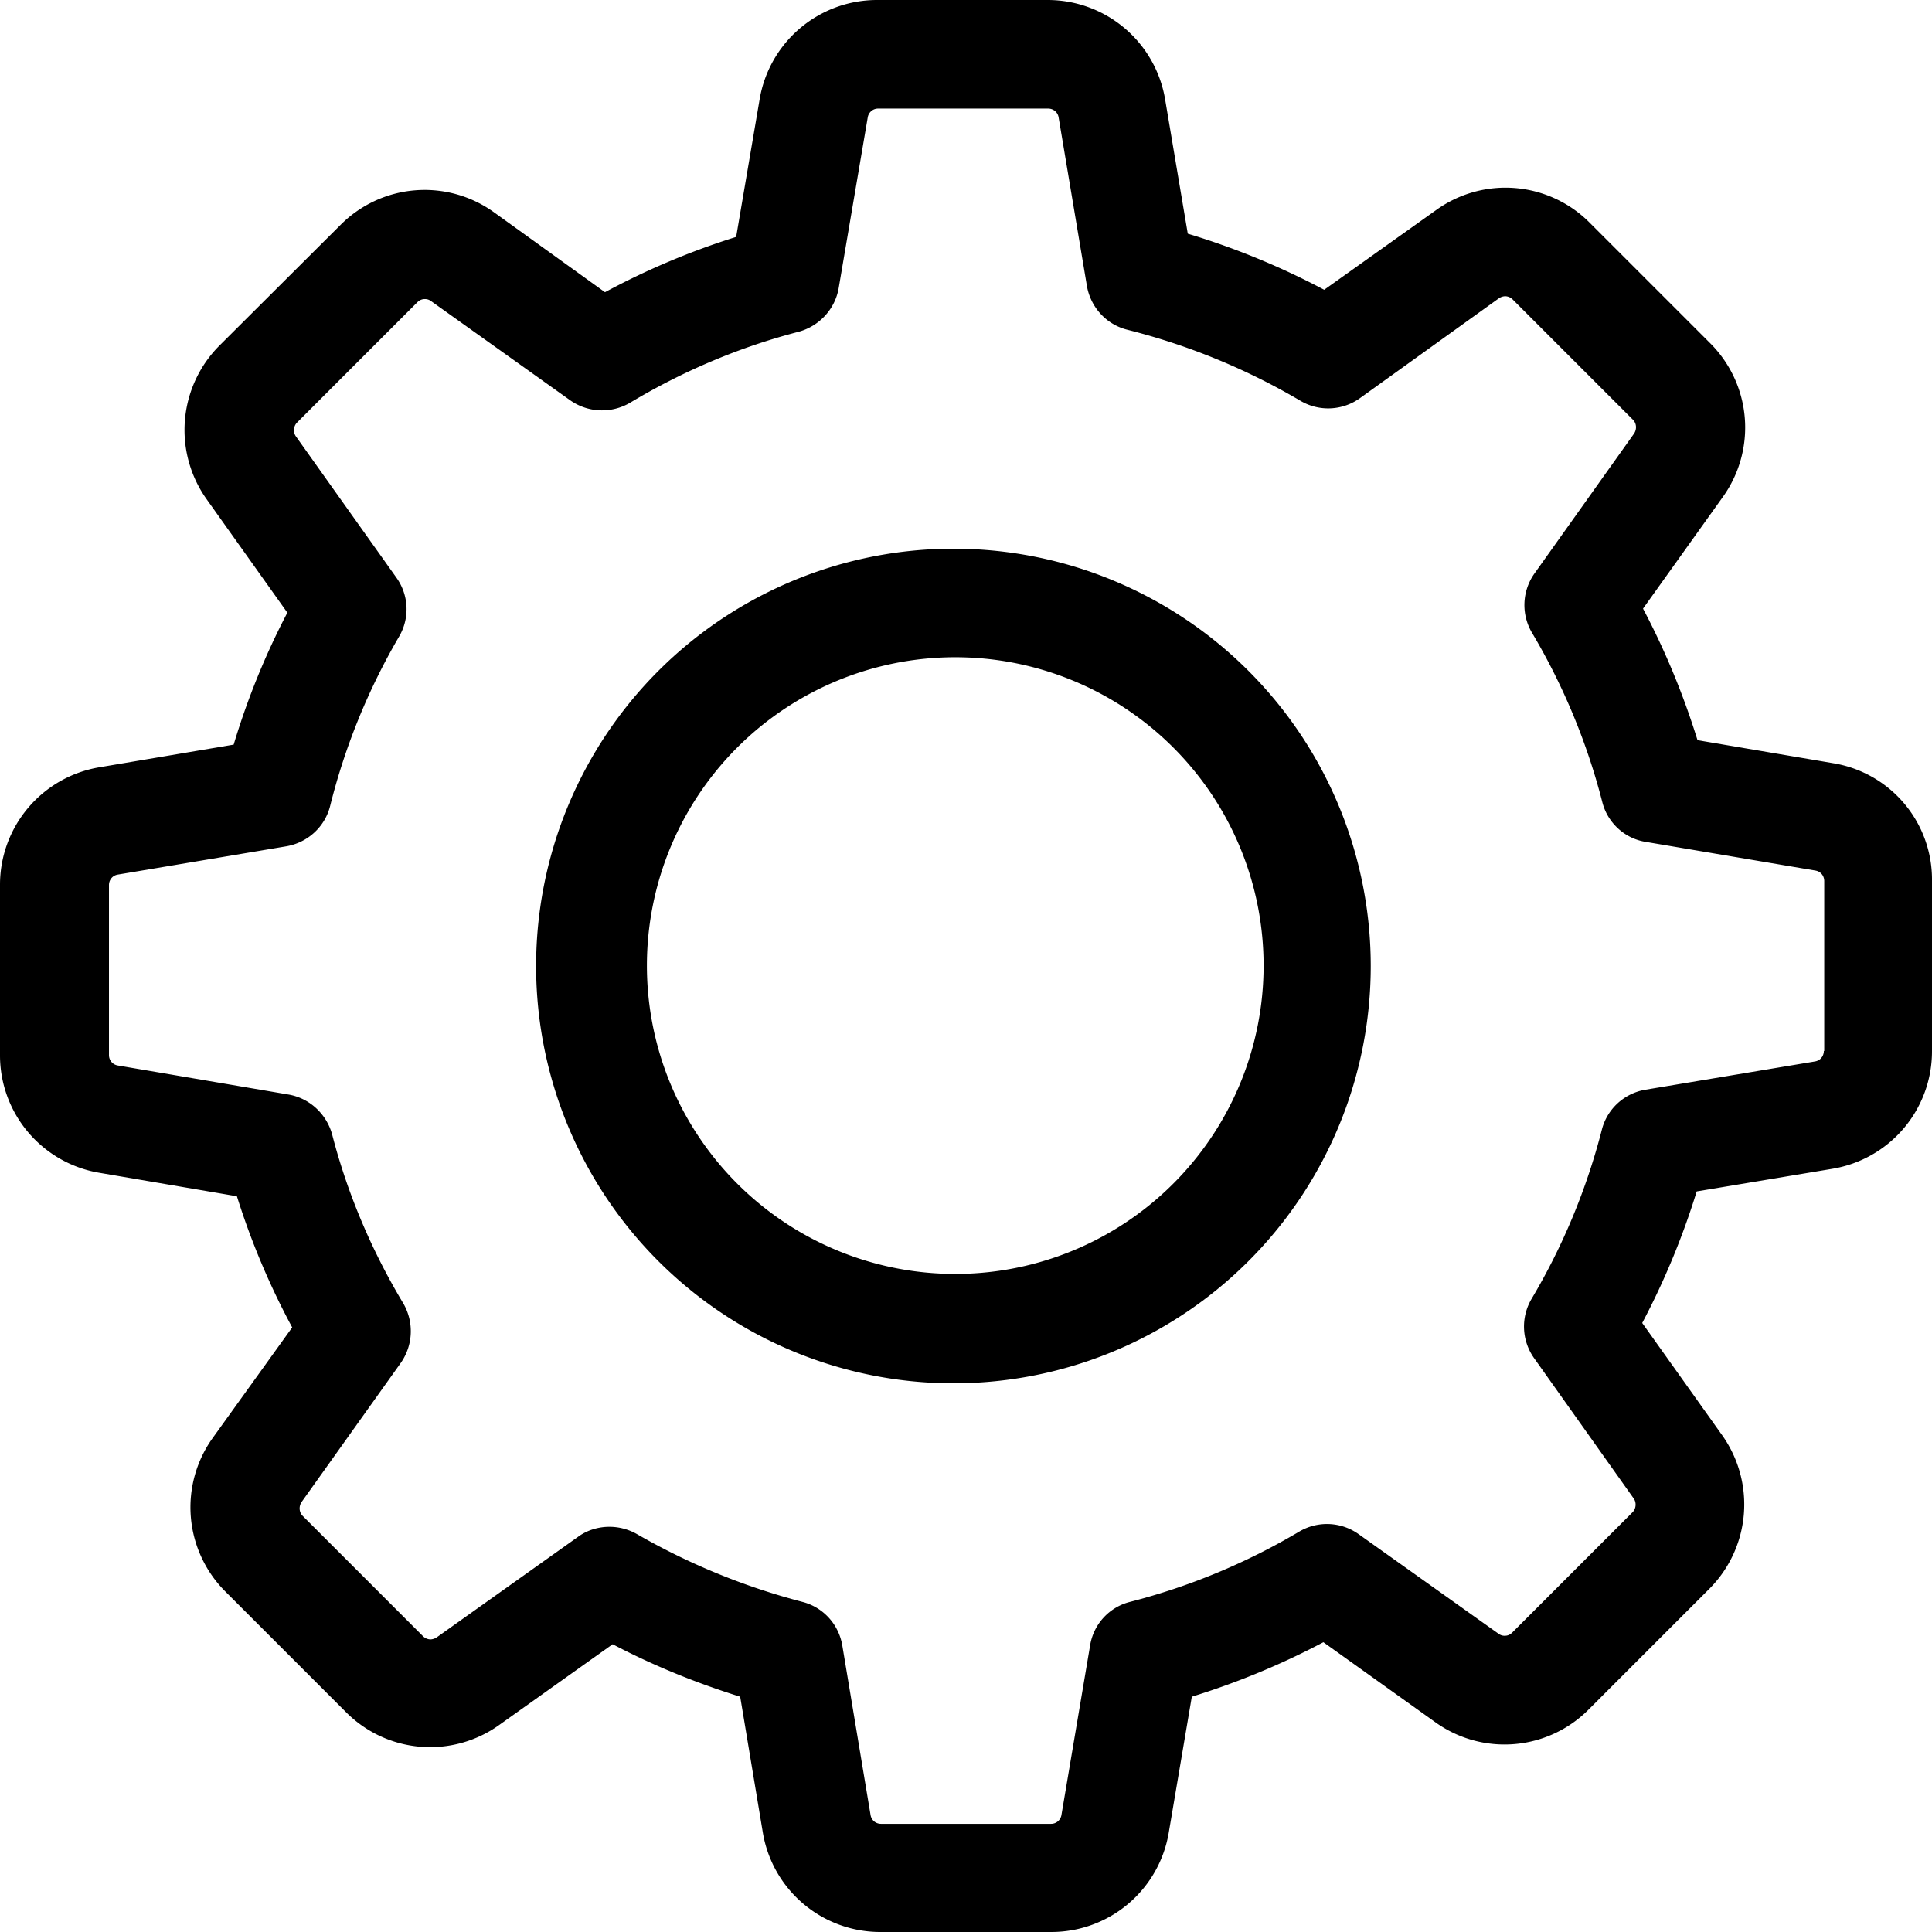 <svg xmlns="http://www.w3.org/2000/svg" viewBox="0 0 478.7 478.7">
  <path d="m454.2 189.1-33.6-5.7c-3.5-11.3-8-22.2-13.5-32.6l19.8-27.7a29.5 29.5 0 0 0-3.2-38.1l-29.8-29.8a29.4 29.4 0 0 0-38-3.2l-27.8 19.8a187.8 187.8 0 0 0-33.8-13.9l-5.6-33.2A29.5 29.5 0 0 0 259.5 0h-42.1a29.5 29.5 0 0 0-29.2 24.7l-5.8 34a185 185 0 0 0-32.5 13.7l-27.5-19.8a29.4 29.4 0 0 0-38.1 3.2L54.4 85.6a29.6 29.6 0 0 0-3.2 38.1l20 28.1a185.3 185.3 0 0 0-13.3 32.7l-33.2 5.6A29.5 29.5 0 0 0 0 219.3v42.1a29.5 29.5 0 0 0 24.7 29.2l34 5.8a185 185 0 0 0 13.7 32.5l-19.7 27.4a29.5 29.5 0 0 0 3.2 38.1l29.8 29.8a29.4 29.4 0 0 0 38 3.2l28.1-20c10.1 5.3 20.7 9.6 31.6 13L189 454a29.5 29.5 0 0 0 29.2 24.7h42.2a29.5 29.5 0 0 0 29.2-24.7l5.7-33.6c11.3-3.5 22.2-8 32.6-13.5l27.7 19.8a29.4 29.4 0 0 0 38.1-3.2l29.8-29.8a29.6 29.6 0 0 0 3.2-38.1l-19.8-27.8a188.4 188.4 0 0 0 13.5-32.6l33.6-5.6a29.5 29.5 0 0 0 24.7-29.2v-42.1a29.2 29.2 0 0 0-24.5-29.2zm-2.3 71.3c0 1.3-.9 2.4-2.2 2.6l-42 7c-5.3.9-9.5 4.8-10.8 9.9a160 160 0 0 1-17.4 41.9 13.5 13.5 0 0 0 .6 14.7l24.7 34.8c.7 1 .6 2.5-.3 3.4l-29.8 29.8c-.7.7-1.4.8-1.9.8-.6 0-1.1-.2-1.5-.5l-34.7-24.7a13.5 13.5 0 0 0-14.7-.6 160 160 0 0 1-41.9 17.4 13.3 13.3 0 0 0-9.9 10.8l-7.1 42a2.6 2.6 0 0 1-2.6 2.2h-42.1c-1.3 0-2.4-.9-2.6-2.2l-7-42c-.9-5.3-4.8-9.5-9.9-10.8a166.2 166.2 0 0 1-41-16.8 13.8 13.8 0 0 0-6.8-1.8c-2.7 0-5.5.8-7.8 2.5l-35 24.9a3 3 0 0 1-1.5.5c-.4 0-1.2-.1-1.9-.8L75 375.6c-.9-.9-1-2.3-.3-3.4l24.6-34.5c3.1-4.4 3.3-10.2.6-14.8-7.8-13-13.8-27.1-17.6-41.8-1.4-5.1-5.6-9-10.8-9.9L29.2 264a2.6 2.6 0 0 1-2.2-2.6v-42.1c0-1.3.9-2.4 2.2-2.6l41.7-7c5.3-.9 9.6-4.8 10.9-10a160 160 0 0 1 17.1-42 13.4 13.4 0 0 0-.7-14.6l-24.9-35c-.7-1-.6-2.5.3-3.4l29.8-29.8c.7-.7 1.4-.8 1.9-.8.6 0 1.1.2 1.5.5l34.5 24.6a13.7 13.7 0 0 0 14.8.6c13-7.8 27.1-13.8 41.8-17.6 5.1-1.4 9-5.6 9.9-10.8l7.2-42.3a2.6 2.6 0 0 1 2.6-2.2h42.1c1.3 0 2.4.9 2.6 2.2l7 41.7c.9 5.3 4.8 9.6 10 10.9 15.1 3.8 29.5 9.7 42.9 17.6a13.5 13.5 0 0 0 14.7-.6l34.5-24.8a3 3 0 0 1 1.5-.5c.4 0 1.2.1 1.9.8l29.8 29.8c.9.9 1 2.3.3 3.4l-24.7 34.7a13.5 13.5 0 0 0-.6 14.7 160 160 0 0 1 17.4 41.9c1.3 5.2 5.6 9.1 10.8 9.9l42 7.1c1.3.2 2.2 1.3 2.2 2.6v42.1h-.1z"/>
  <path d="M239.4 136a103.4 103.4 0 1 0 .1 206.7 103.4 103.4 0 0 0-.1-206.7zm0 179.6a76.4 76.4 0 1 1 .1-152.7 76.4 76.4 0 0 1-.1 152.7z"/>
</svg>
